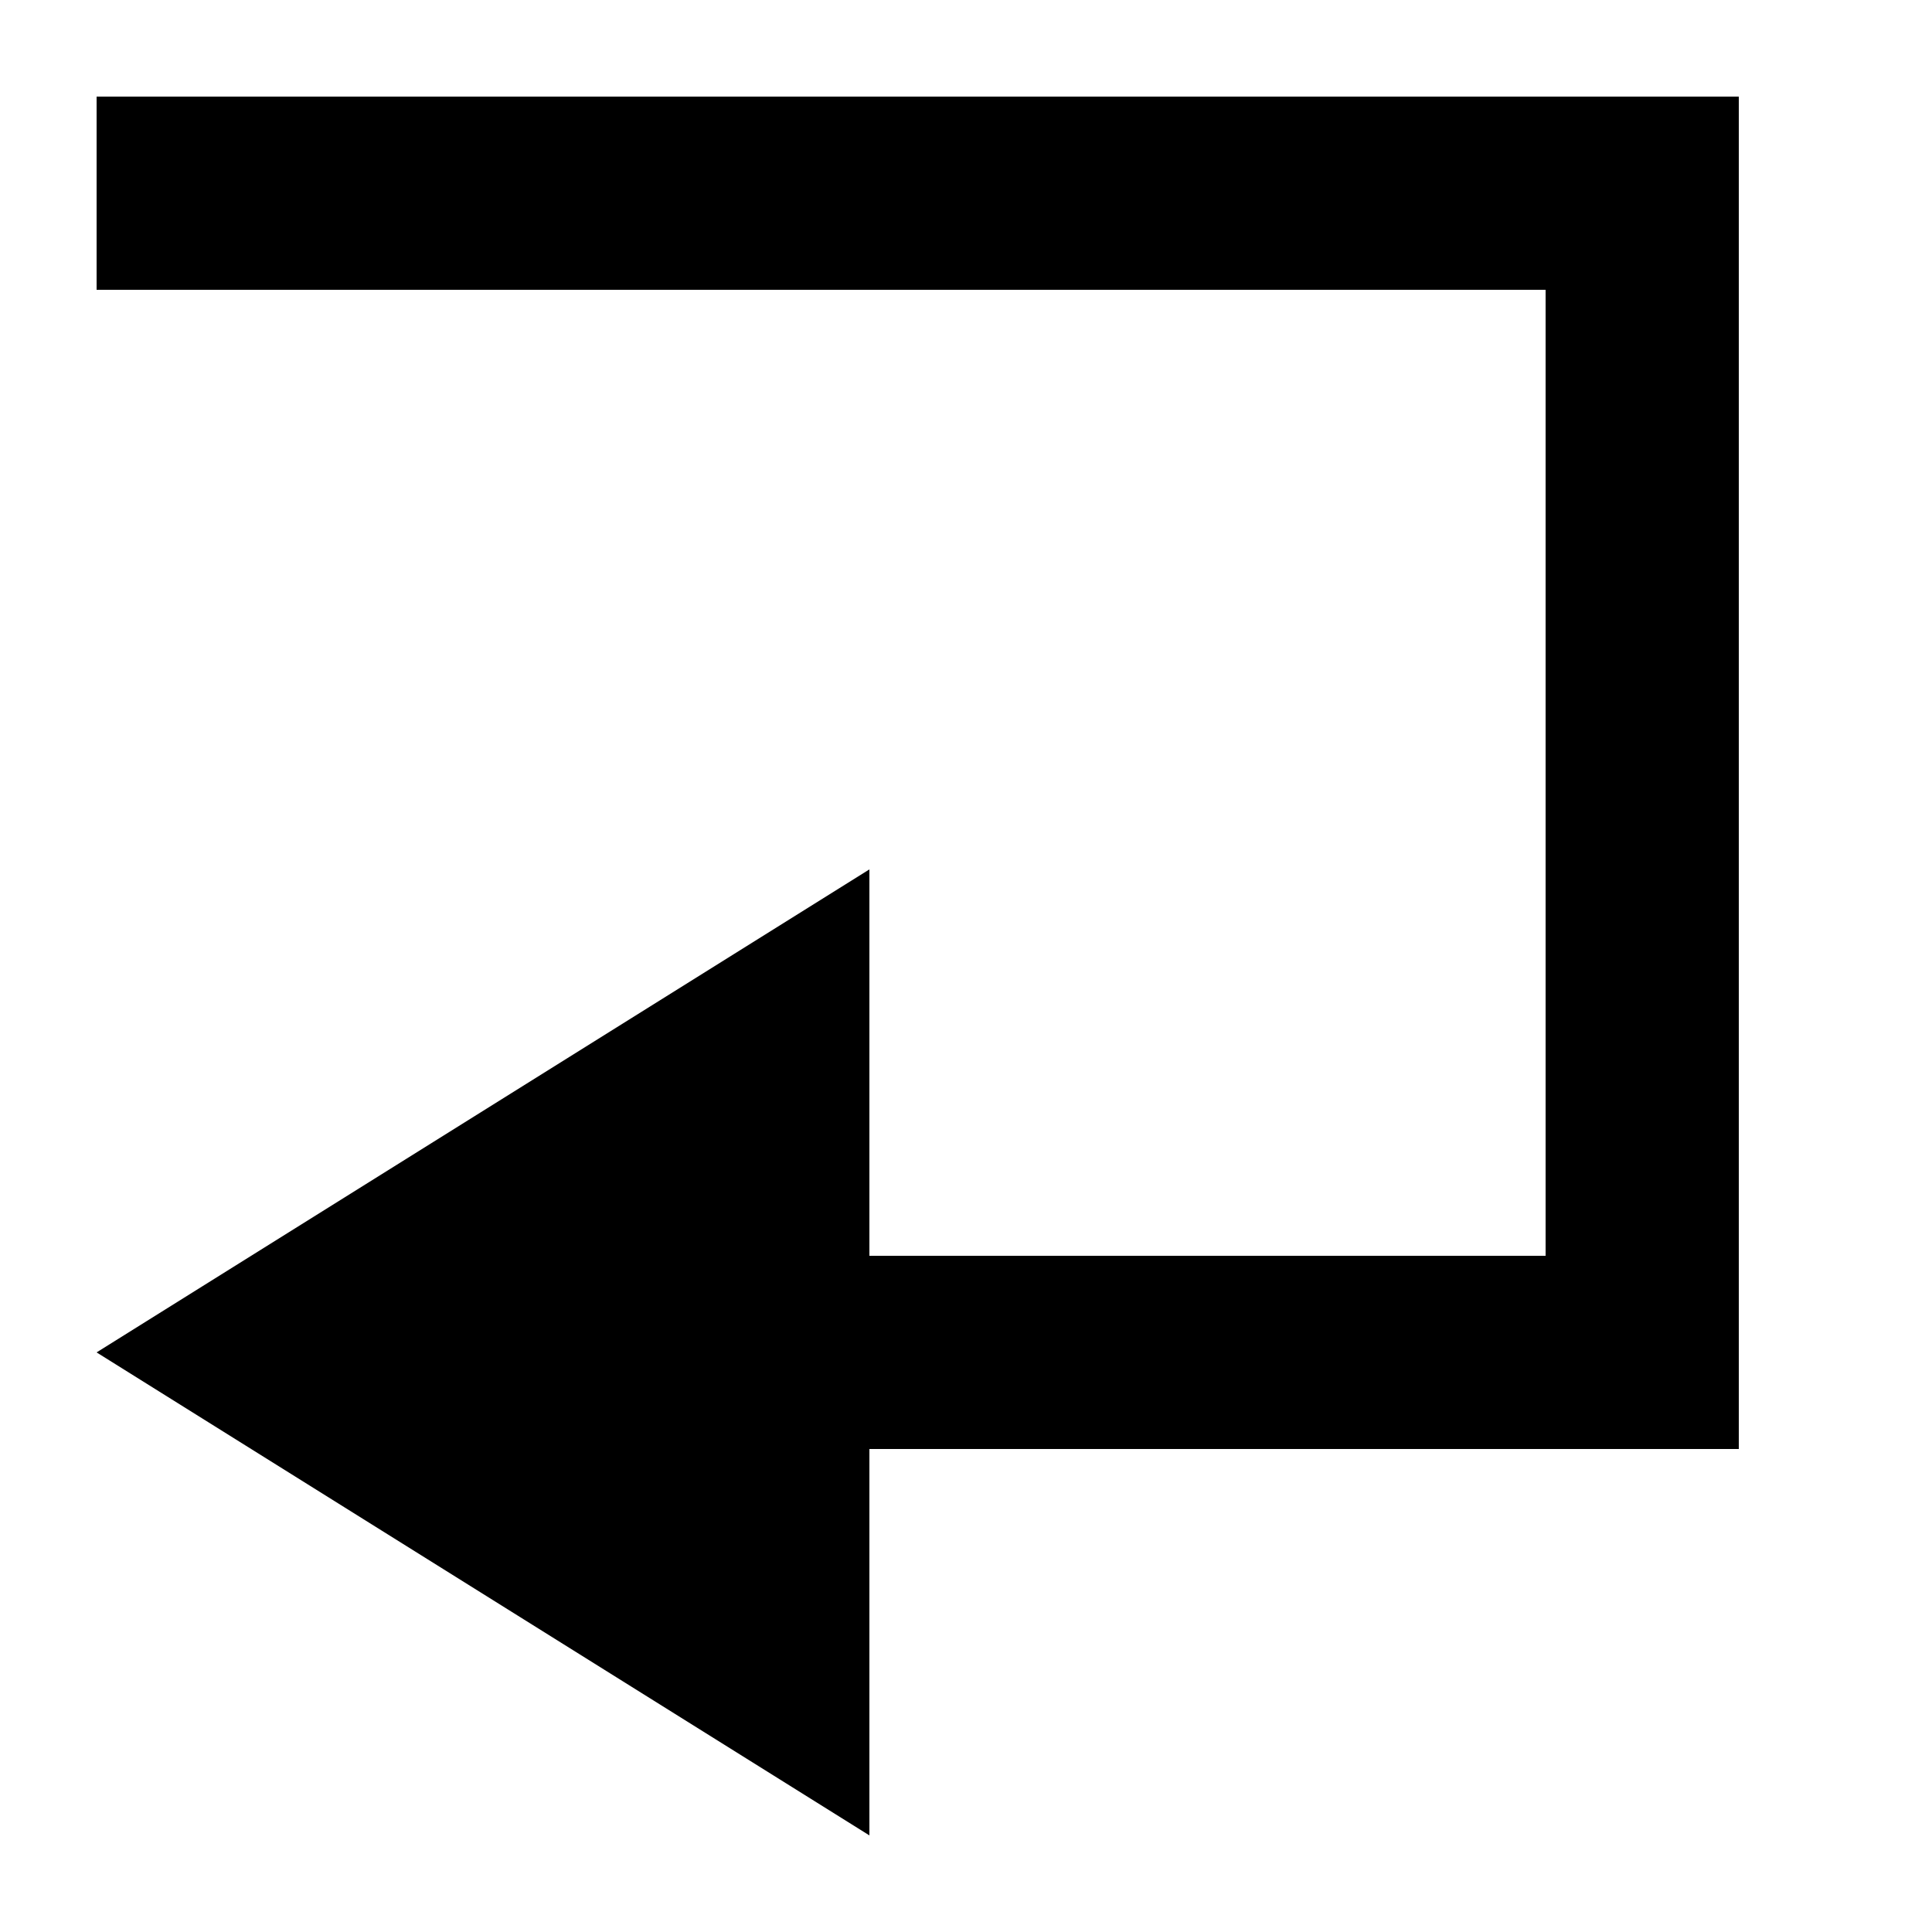 <?xml version='1.0' encoding='UTF-8' standalone='no'?>
<svg height="20" xmlns="http://www.w3.org/2000/svg" version="1.2" xmlns:atv="http://webmi.atvise.com/2007/svgext" xmlns:xlink="http://www.w3.org/1999/xlink" width="20">
    <defs/>
    <polygon points="9,19 1,14 9,9 9,14" id="id_5" fill="$SYMBOLCOLOR$" stroke-width="0" atv:refpy="14" stroke="#0000ff" atv:refpx="5"/>
    <rect height="2" x="9" id="id_0" y="13" fill="$SYMBOLCOLOR$" stroke-width="0" atv:refpy="14" stroke="$SYMBOLCOLOR$" width="9" atv:refpx="13.5"/>
    <rect height="10" x="16" id="id_1" y="3" fill="$SYMBOLCOLOR$" stroke-width="0" atv:refpy="8" stroke="$SYMBOLCOLOR$" width="2" atv:refpx="17"/>
    <rect height="2" x="1" id="id_2" y="1" fill="$SYMBOLCOLOR$" stroke-width="0" atv:refpy="2" stroke="$SYMBOLCOLOR$" width="17" atv:refpx="9.5"/>
</svg>
